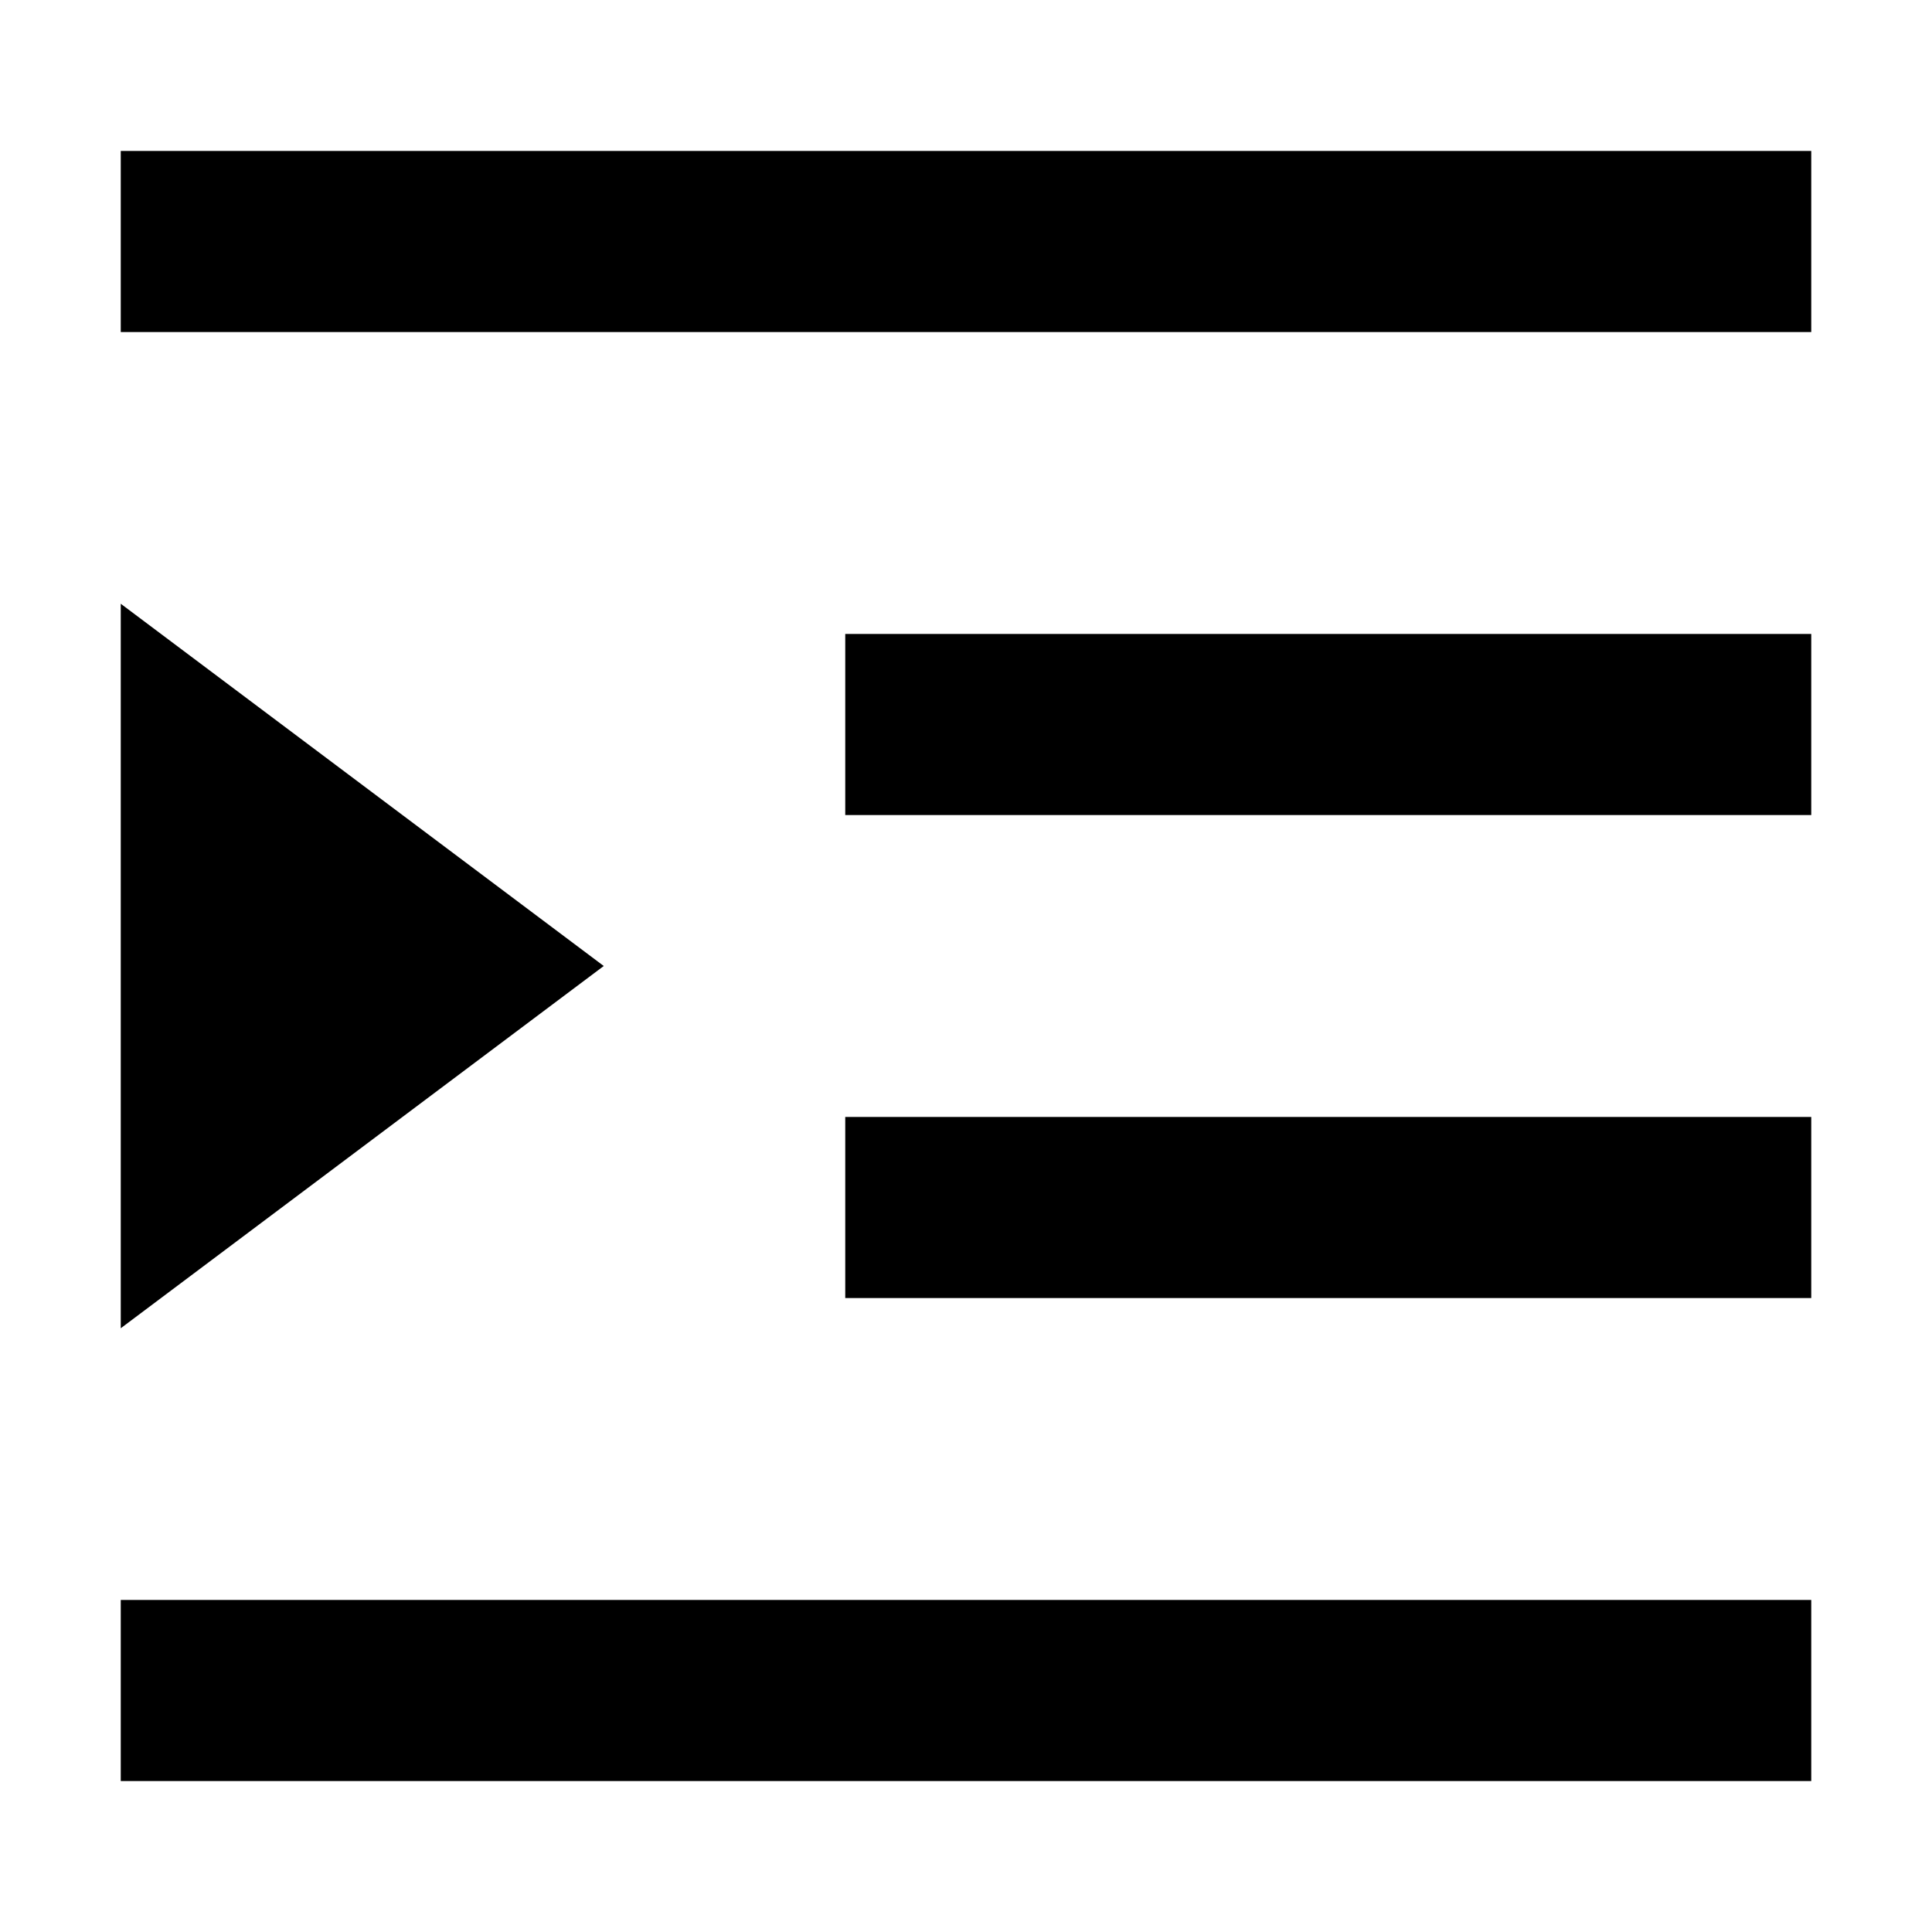 <svg xmlns="http://www.w3.org/2000/svg" width="24" height="24" viewBox="0 0 448 512"><path class="pr-icon-duotone-primary" d="M0 40L0 88l24 0 400 0 24 0 0-48-24 0L24 40 0 40zM192 168l0 48 24 0 208 0 24 0 0-48-24 0-208 0-24 0zm24 128l-24 0 0 48 24 0 208 0 24 0 0-48-24 0-208 0zM0 424l0 48 24 0 400 0 24 0 0-48-24 0L24 424 0 424zm0-72l128-96L0 160 0 352z"/></svg>